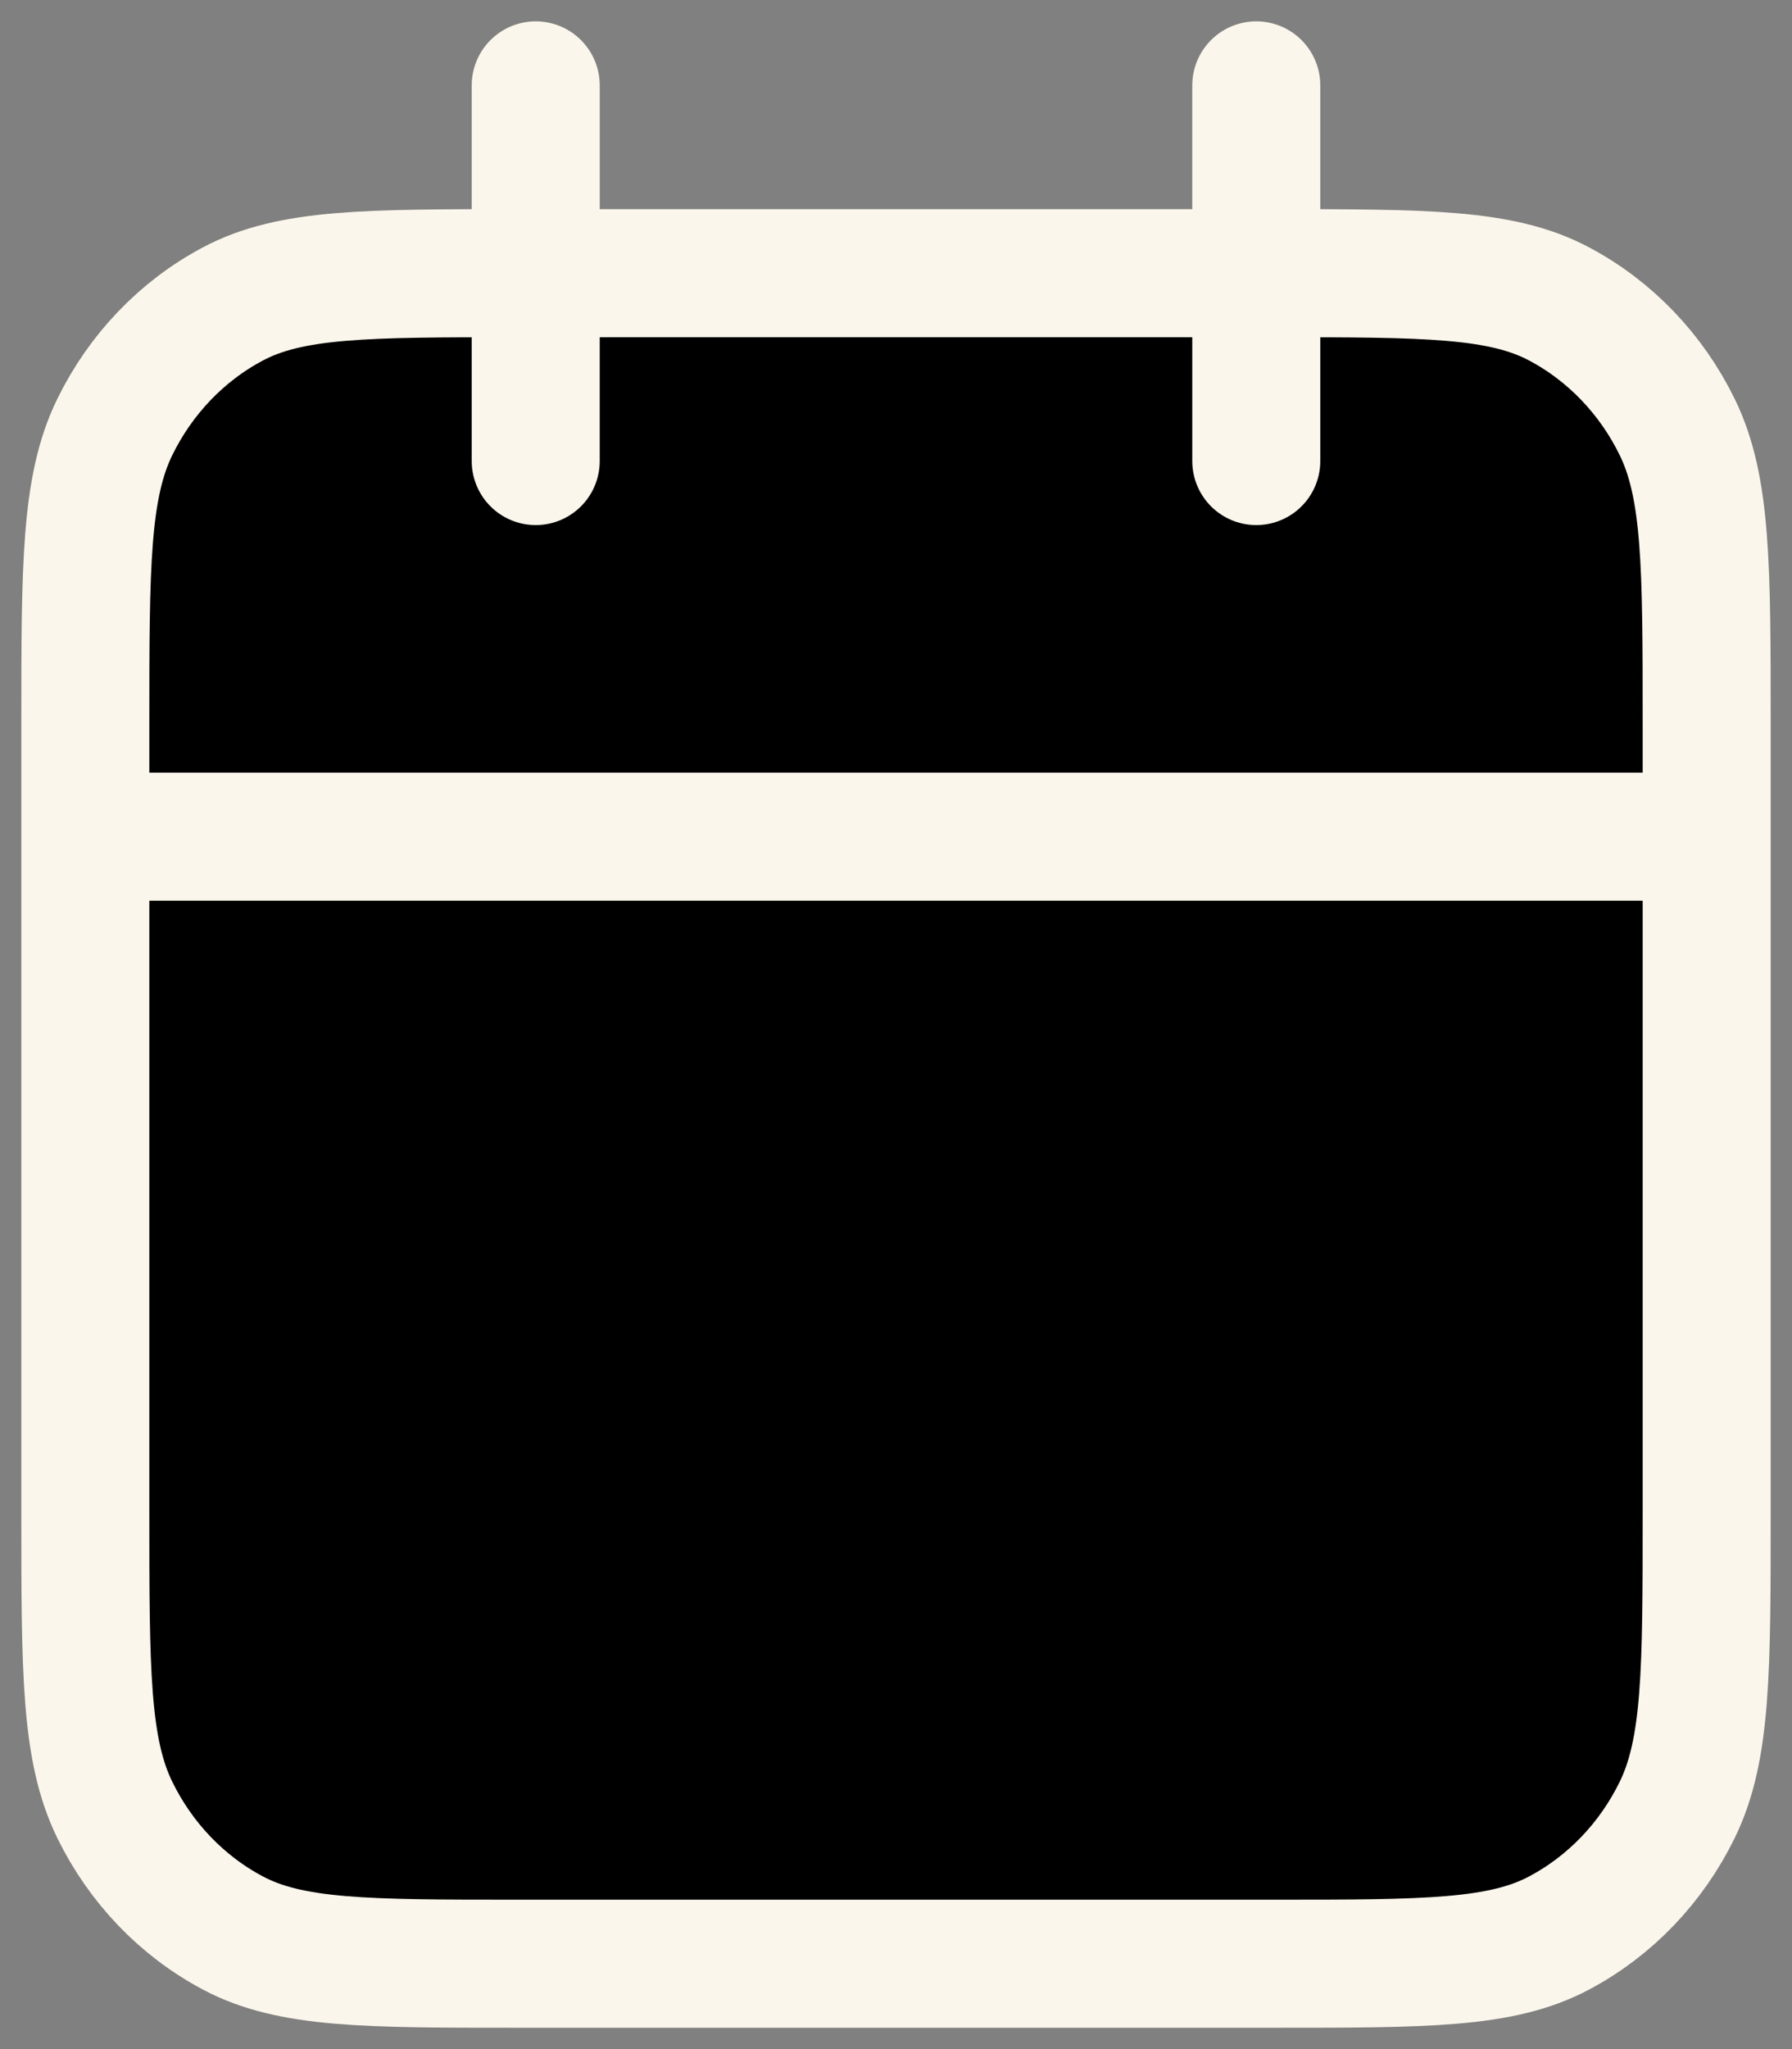 <svg width="21" height="24" viewBox="0 0 21 24" fill="none" xmlns="http://www.w3.org/2000/svg">
<rect x="0" y="0" width="21" height="24" fill="#808080" stroke="none"/>
<path d="M1 8.48C1 6.632 1 5.708 1.345 5.002C1.649 4.381 2.133 3.876 2.729 3.56C3.406 3.2 4.293 3.2 6.067 3.2H14.933C16.707 3.2 17.594 3.2 18.271 3.56C18.867 3.876 19.351 4.381 19.655 5.002C20 5.708 20 6.632 20 8.48V17.72C20 19.568 20 20.492 19.655 21.198C19.351 21.819 18.867 22.324 18.271 22.64C17.594 23 16.707 23 14.933 23H6.067C4.293 23 3.406 23 2.729 22.64C2.133 22.324 1.649 21.819 1.345 21.198C1 20.492 1 19.568 1 17.72V8.48Z" fill="black"/>
<path d="M20 9.8H1M14.722 1V5.4M6.278 1V5.4M6.067 23H14.933C16.707 23 17.594 23 18.271 22.64C18.867 22.324 19.351 21.819 19.655 21.198C20 20.492 20 19.568 20 17.72V8.48C20 6.632 20 5.708 19.655 5.002C19.351 4.381 18.867 3.876 18.271 3.56C17.594 3.2 16.707 3.2 14.933 3.2H6.067C4.293 3.2 3.406 3.2 2.729 3.56C2.133 3.876 1.649 4.381 1.345 5.002C1 5.708 1 6.632 1 8.48V17.72C1 19.568 1 20.492 1.345 21.198C1.649 21.819 2.133 22.324 2.729 22.64C3.406 23 4.293 23 6.067 23Z" stroke="#FBF6EB" stroke-width="1.5" stroke-linecap="round" stroke-linejoin="round"/>
</svg>
